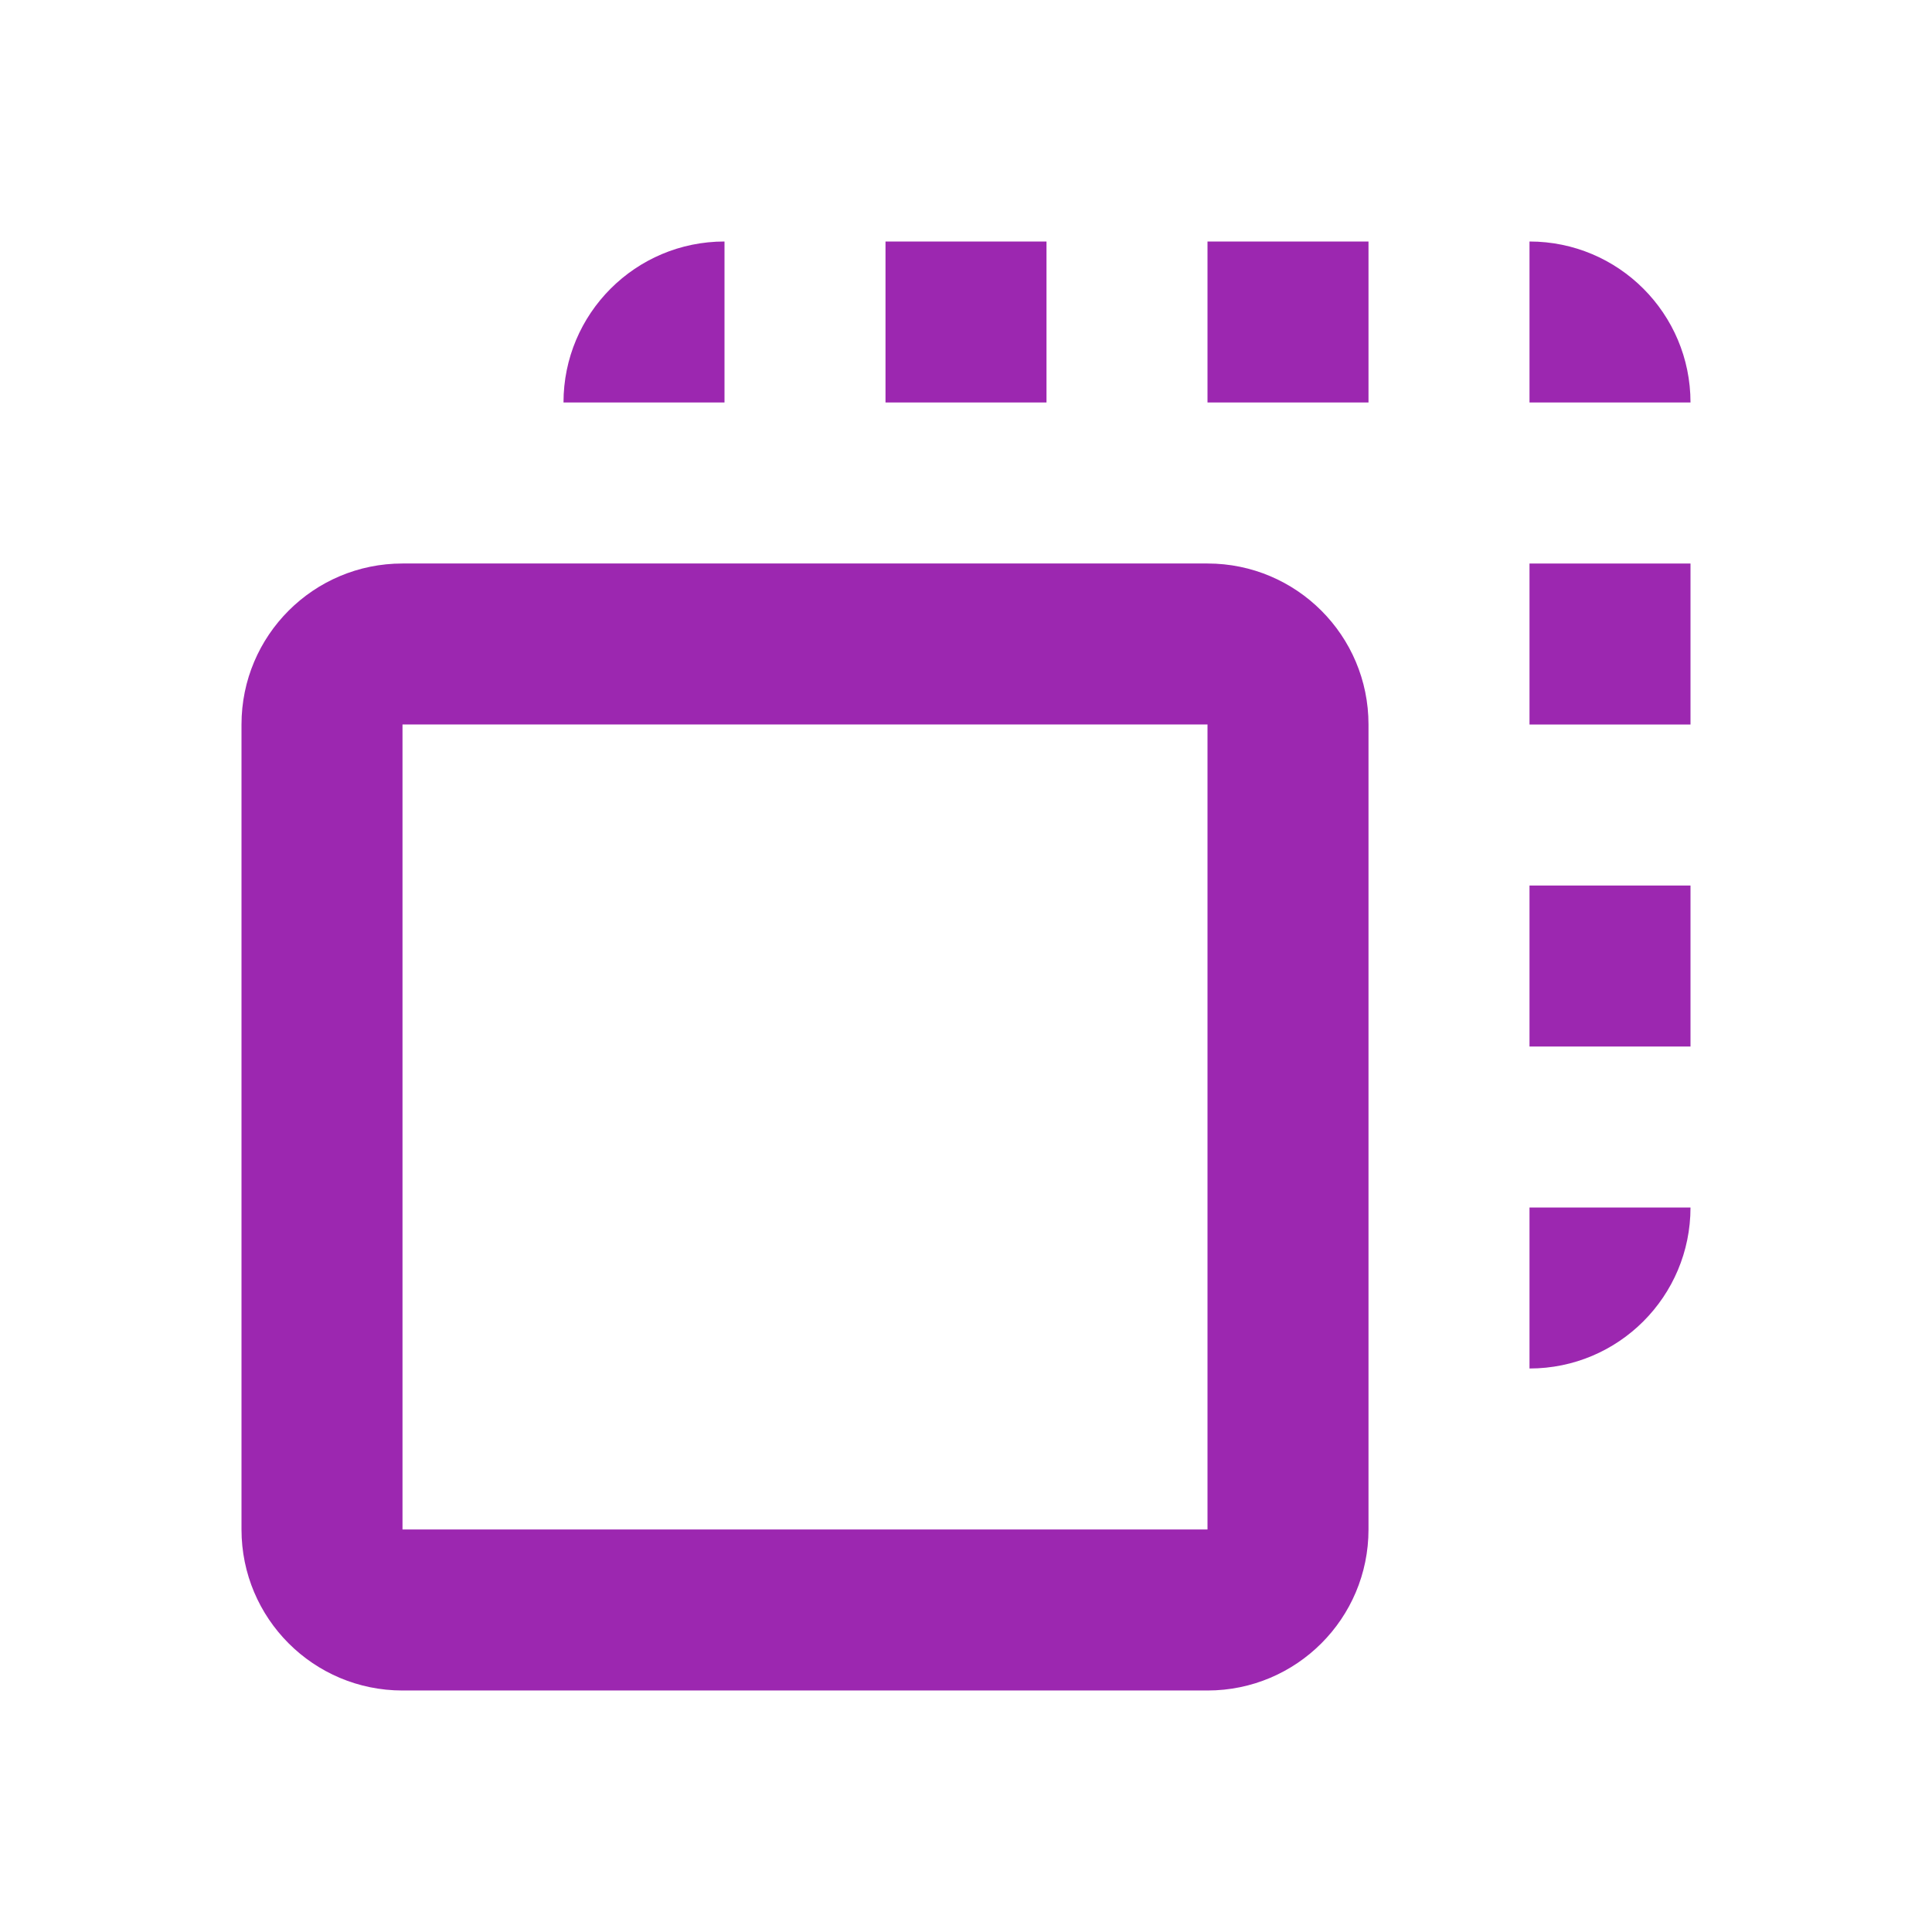 <?xml version="1.0" encoding="UTF-8" standalone="no"?>
<svg
   xmlns:dc="http://purl.org/dc/elements/1.1/"
   xmlns:cc="http://creativecommons.org/ns#"
   xmlns:rdf="http://www.w3.org/1999/02/22-rdf-syntax-ns#"
   xmlns:svg="http://www.w3.org/2000/svg"
   xmlns="http://www.w3.org/2000/svg"
   xmlns:sodipodi="http://sodipodi.sourceforge.net/DTD/sodipodi-0.dtd"
   xmlns:inkscape="http://www.inkscape.org/namespaces/inkscape"
   fill="#9C27B0"
   width="48"
   height="48"
   viewBox="0 0 48 48"
   id="svg2"
   version="1.1"
   inkscape:version="0.91 r13725"
   sodipodi:docname="xfce-display-internal.svg">
  <defs
     id="defs8" />
  <sodipodi:namedview
     pagecolor="#ffffff"
     bordercolor="#666666"
     borderopacity="1"
     objecttolerance="10"
     gridtolerance="10"
     guidetolerance="10"
     inkscape:pageopacity="0"
     inkscape:pageshadow="2"
     inkscape:window-width="1366"
     inkscape:window-height="713"
     id="namedview6"
     showgrid="false"
     inkscape:snap-bbox="true"
     inkscape:bbox-nodes="true"
     inkscape:zoom="3.795750125125504"
     inkscape:cx="-32.27592208105948"
     inkscape:cy="-5.610657151462433"
     inkscape:window-x="0"
     inkscape:window-y="30"
     inkscape:window-maximized="1"
     inkscape:current-layer="svg2" />
  <path
     id="path4204"
     style="fill:#9C27B0"
     d="m 18,6 c -2.21,0 -4,1.79 -4,4 l 4,0 0,-4 z m 20,0 0,4 4,0 C 42,7.79 40.21,6 38,6 Z m -12,0 -4,0 0,4 4,0 0,-4 z m 12,20 4,0 0,-4 -4,0 0,4 z m 0,-8 4,0 0,-4 -4,0 0,4 z m 0,16 c 2.21,0 4,-1.79 4,-4 l -4,0 0,4 z m -8,-24 4,0 0,-4 -4,0 0,4 z m -20,4 c -2.21,0 -4,1.79 -4,4 l 0,20 c 0,2.21 1.79,4 4,4 l 20,0 c 2.21,0 4,-1.79 4,-4 l 0,-20 c 0,-2.21 -1.79,-4 -4,-4 l -20,0 z m 0,4 20,0 0,20 -20,0 0,-20 z" />
</svg>
